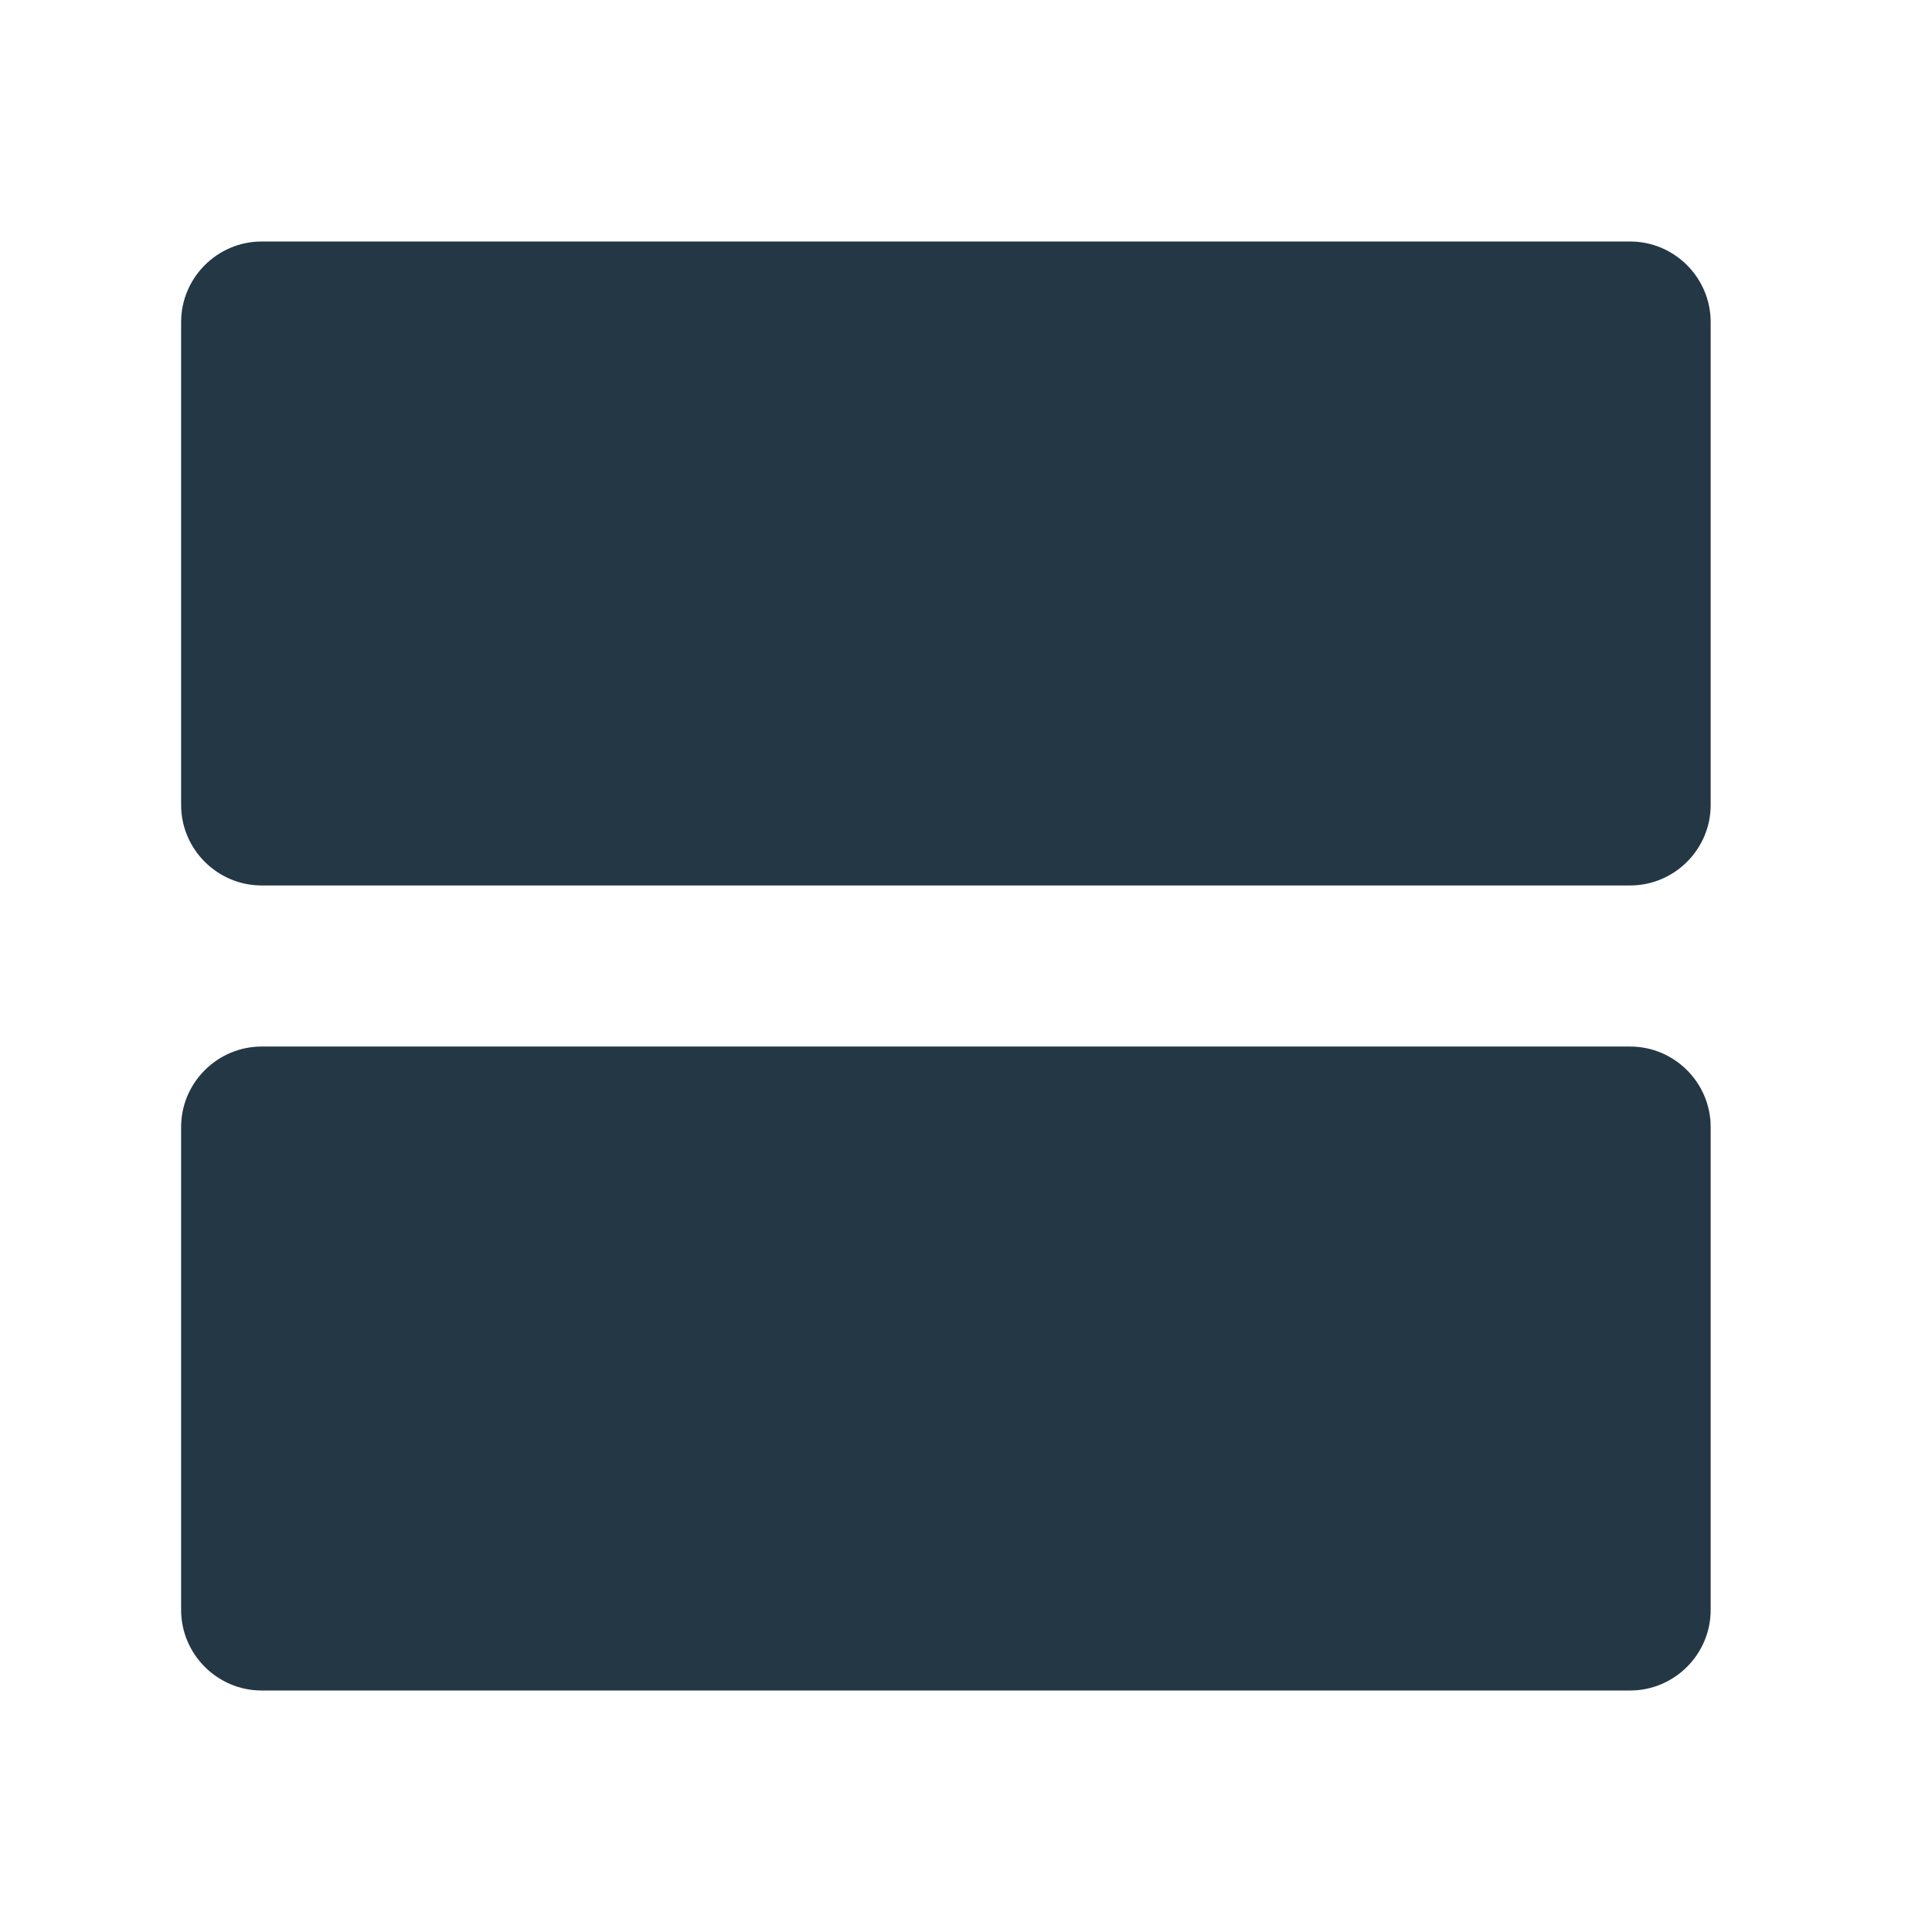 <?xml version="1.0" encoding="UTF-8"?>
<svg width="16px" height="16px" viewBox="0 0 16 16" version="1.1" xmlns="http://www.w3.org/2000/svg" xmlns:xlink="http://www.w3.org/1999/xlink">
    <title>Icons/Action/view-agenda</title>
    <g id="Icons/Action/view-agenda" stroke="none" stroke-width="1" fill="none" fill-rule="evenodd">
        <rect id="Spacer" fill-opacity="0" fill="#D8D8D8" x="0" y="0" width="16" height="16"></rect>
        <path d="M13.5,8.667 L2.167,8.667 C1.8,8.667 1.5,8.967 1.5,9.333 L1.5,13.333 C1.5,13.7 1.8,14 2.167,14 L13.5,14 C13.867,14 14.167,13.7 14.167,13.333 L14.167,9.333 C14.167,8.967 13.867,8.667 13.5,8.667 Z M13.5,2 L2.167,2 C1.8,2 1.5,2.3 1.5,2.667 L1.5,6.667 C1.5,7.033 1.8,7.333 2.167,7.333 L13.5,7.333 C13.867,7.333 14.167,7.033 14.167,6.667 L14.167,2.667 C14.167,2.3 13.867,2 13.5,2 Z" id="Icons/Action/ic_view_agenda_24px" fill="#233745" fill-rule="nonzero"></path>
    </g>
</svg>